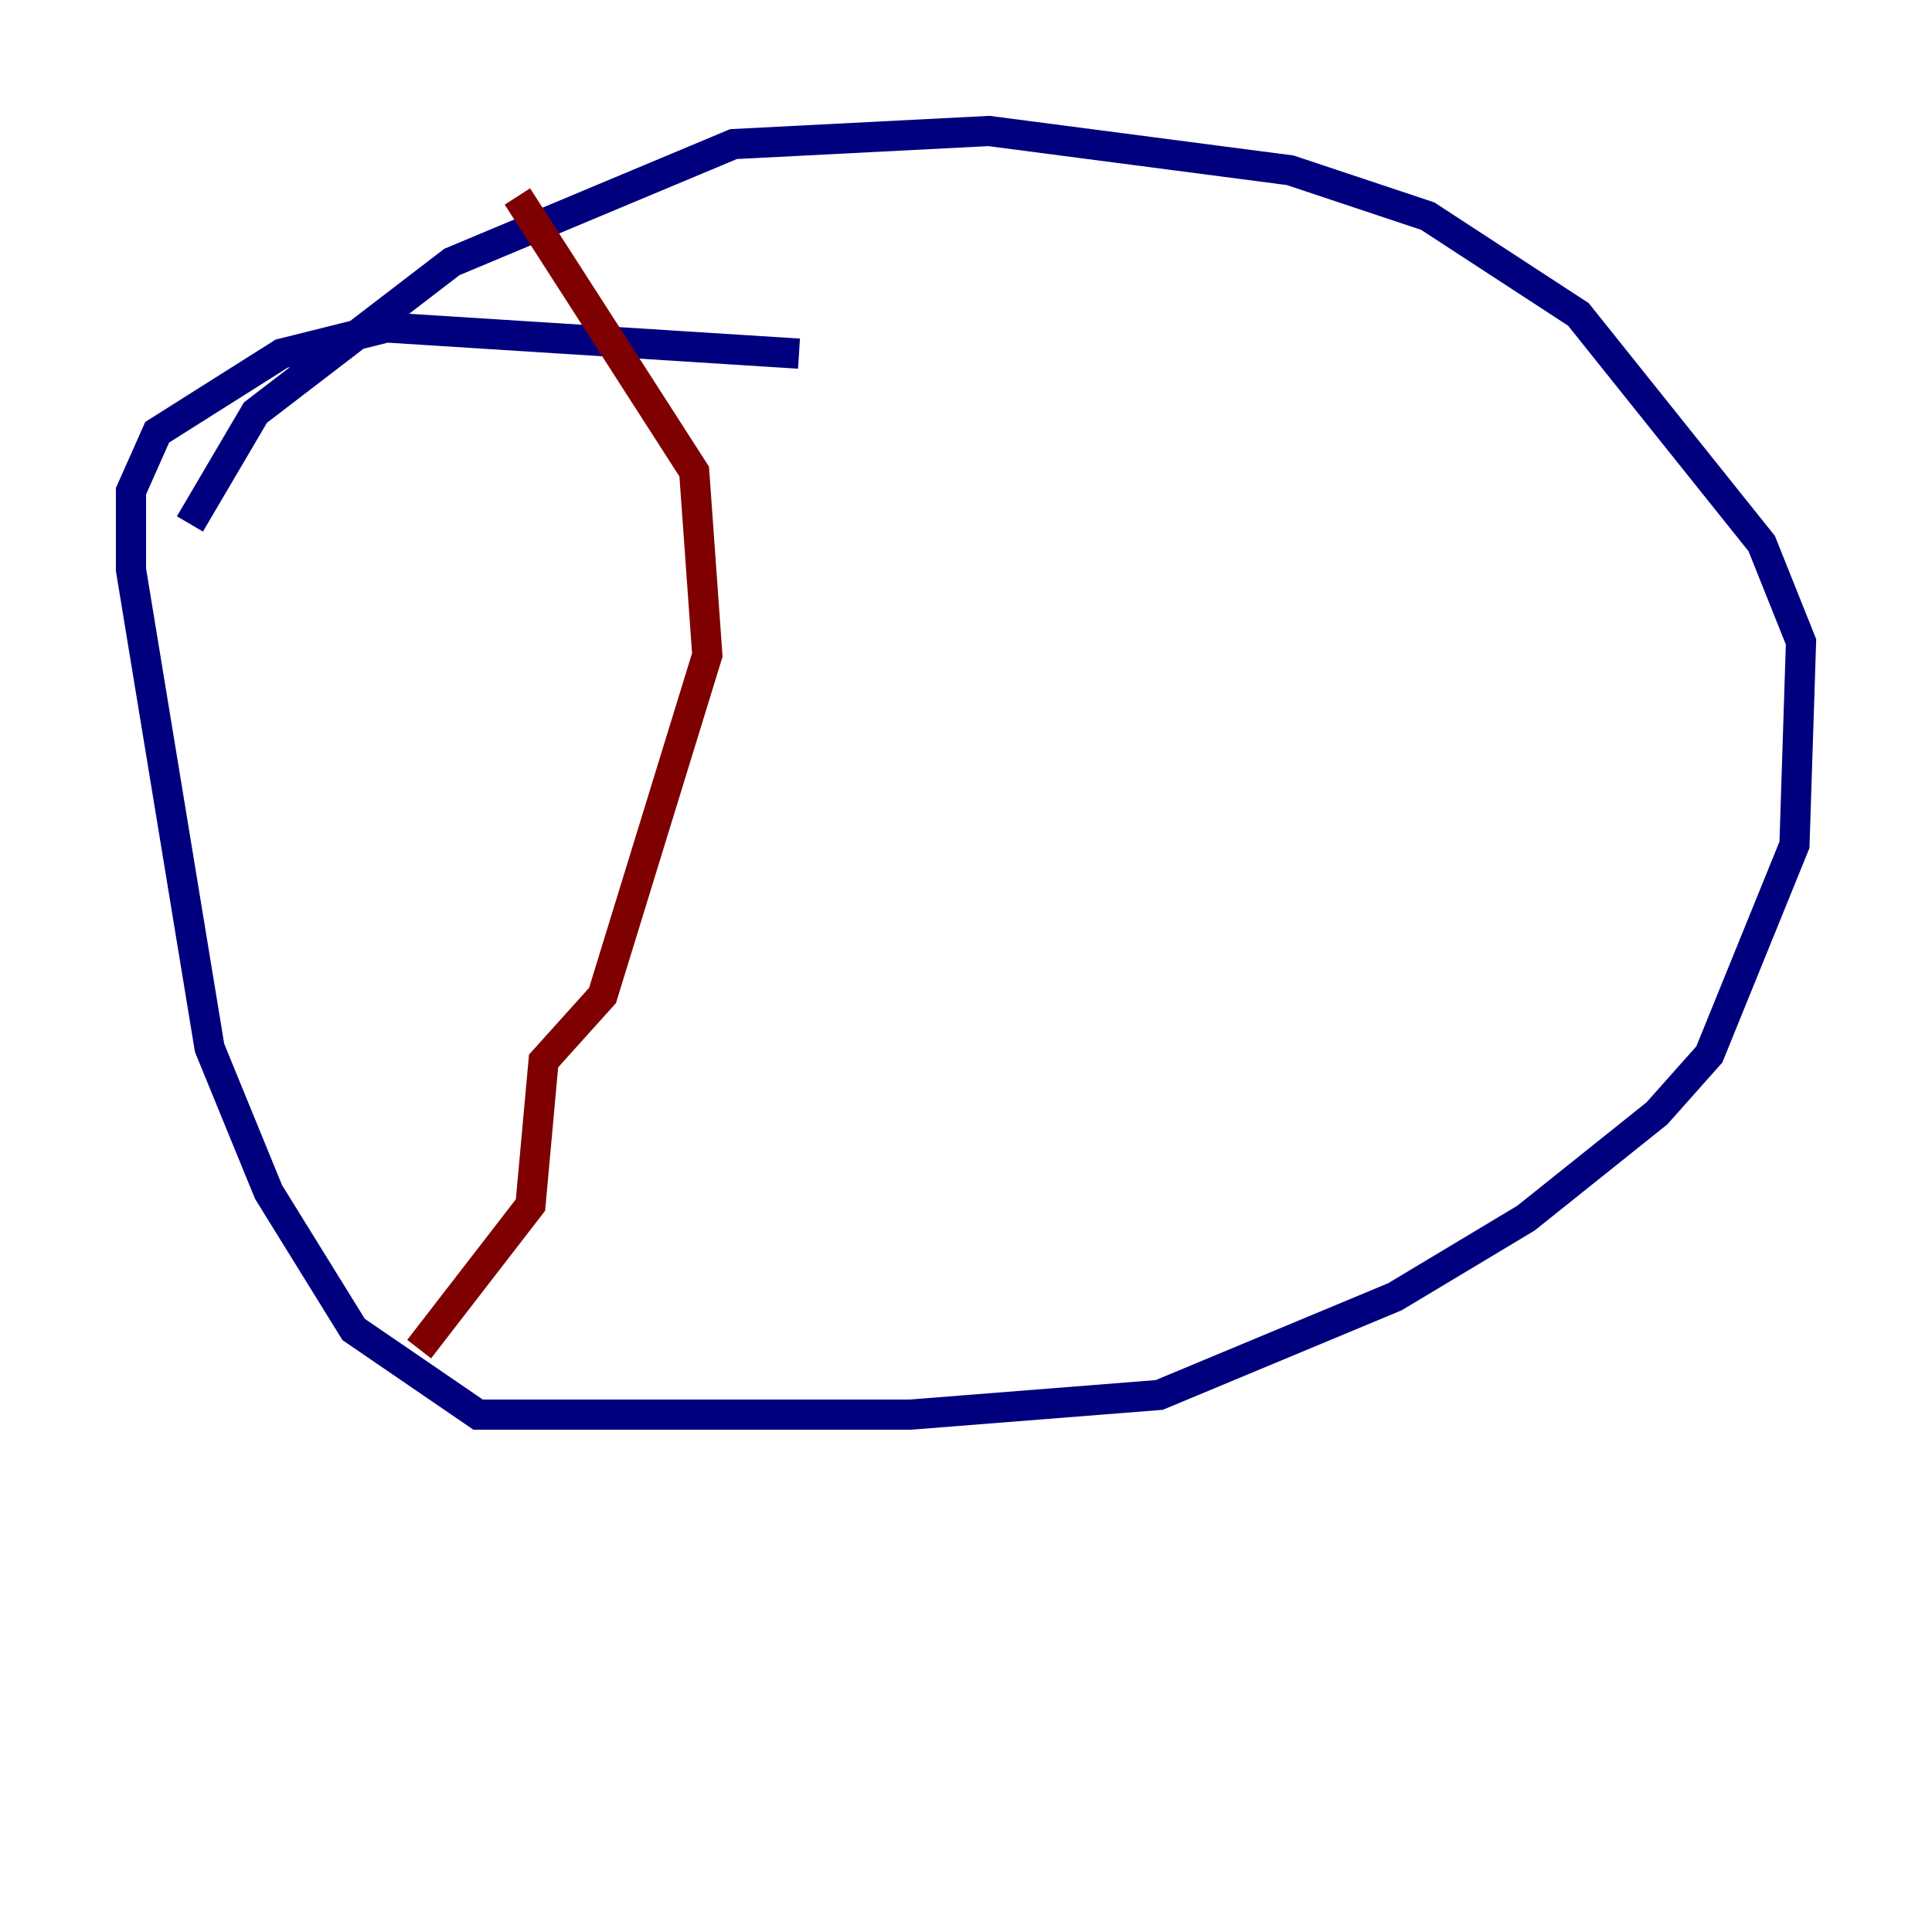 <?xml version="1.0" encoding="utf-8" ?>
<svg baseProfile="tiny" height="128" version="1.2" viewBox="0,0,128,128" width="128" xmlns="http://www.w3.org/2000/svg" xmlns:ev="http://www.w3.org/2001/xml-events" xmlns:xlink="http://www.w3.org/1999/xlink"><defs /><polyline fill="none" points="52.936,23.43 25.6,21.695 18.658,23.43 10.414,28.637 8.678,32.542 8.678,37.749 13.885,69.424 17.79,78.969 23.43,88.081 31.675,93.722 60.312,93.722 76.8,92.42 92.42,85.912 101.098,80.705 109.776,73.763 113.248,69.858 118.888,55.973 119.322,42.522 116.719,36.014 104.57,20.827 94.59,14.319 85.478,11.281 65.519,8.678 48.597,9.546 29.939,17.356 16.922,27.336 12.583,34.712" stroke="#00007f" stroke-width="2" /><polyline fill="none" points="34.278,13.017 45.993,31.241 46.861,43.39 39.919,65.953 36.014,70.291 35.146,79.837 27.77,89.383" stroke="#7f0000" stroke-width="2" /></svg>